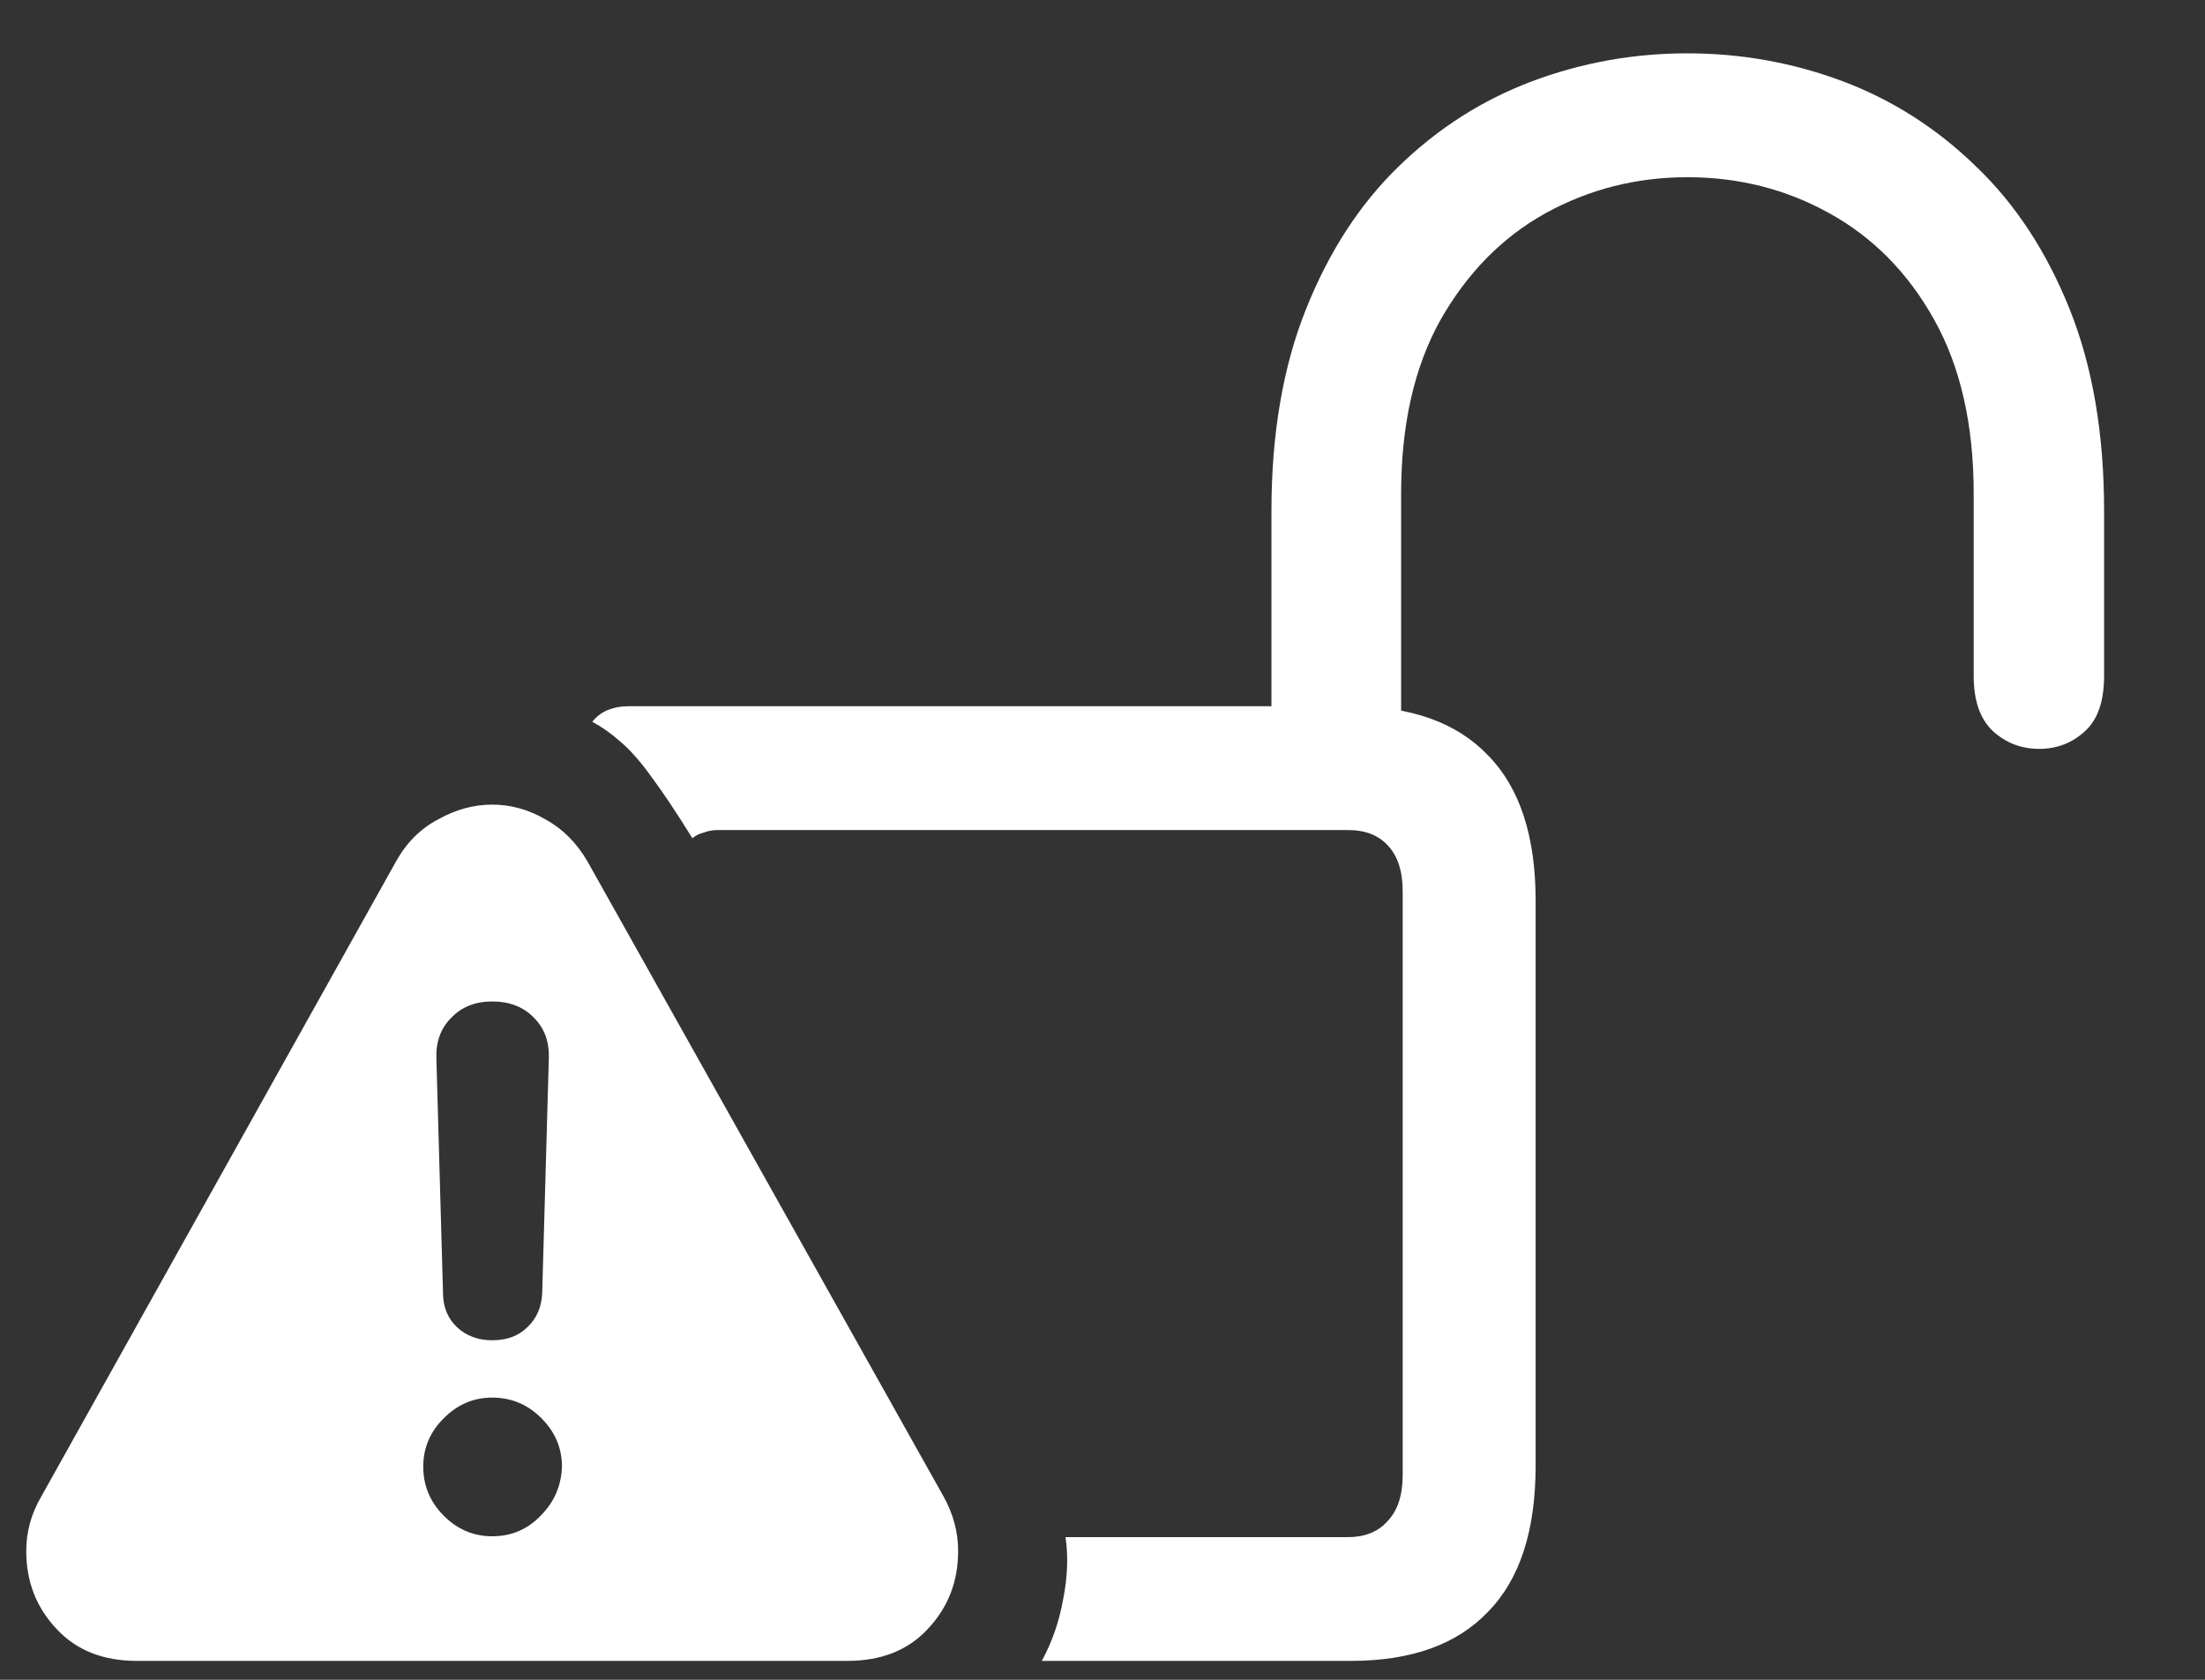 <svg width="21" height="16" viewBox="0 0 21 16" fill="none" xmlns="http://www.w3.org/2000/svg">
<rect x="0" y="0" width="21" height="16" fill="#333333" stroke="none"/>
<path d="M12.109 7.336H13.344V4.703C13.344 4.047 13.469 3.495 13.719 3.047C13.974 2.599 14.307 2.26 14.719 2.031C15.135 1.802 15.586 1.688 16.07 1.688C16.56 1.688 17.01 1.802 17.422 2.031C17.838 2.26 18.172 2.599 18.422 3.047C18.672 3.495 18.797 4.047 18.797 4.703V6.438C18.797 6.672 18.857 6.846 18.977 6.961C19.102 7.076 19.25 7.133 19.422 7.133C19.588 7.133 19.732 7.078 19.852 6.969C19.977 6.859 20.039 6.682 20.039 6.438V4.867C20.039 4.133 19.93 3.492 19.711 2.945C19.492 2.398 19.195 1.945 18.82 1.586C18.445 1.221 18.021 0.951 17.547 0.773C17.073 0.596 16.581 0.508 16.07 0.508C15.56 0.508 15.068 0.596 14.594 0.773C14.12 0.951 13.695 1.221 13.32 1.586C12.95 1.945 12.656 2.398 12.438 2.945C12.219 3.492 12.109 4.133 12.109 4.867V7.336ZM9.922 15.82H12.867C13.44 15.82 13.875 15.664 14.172 15.352C14.474 15.044 14.625 14.581 14.625 13.961V8.578C14.625 7.964 14.474 7.503 14.172 7.195C13.875 6.883 13.44 6.727 12.867 6.727H5.984C5.911 6.727 5.844 6.74 5.781 6.766C5.724 6.792 5.677 6.828 5.641 6.875C5.729 6.922 5.818 6.984 5.906 7.062C6 7.141 6.099 7.253 6.203 7.398C6.312 7.544 6.443 7.74 6.594 7.984C6.625 7.958 6.661 7.94 6.703 7.93C6.745 7.914 6.789 7.906 6.836 7.906H12.836C13.003 7.906 13.13 7.956 13.219 8.055C13.312 8.154 13.359 8.299 13.359 8.492V14.047C13.359 14.24 13.312 14.385 13.219 14.484C13.13 14.588 13.003 14.641 12.836 14.641H10.148C10.175 14.828 10.167 15.026 10.125 15.234C10.088 15.443 10.021 15.638 9.922 15.82ZM1.305 15.82H8.07C8.393 15.82 8.648 15.719 8.836 15.516C9.029 15.312 9.125 15.065 9.125 14.773C9.125 14.591 9.078 14.417 8.984 14.25L5.594 8.203C5.49 8.026 5.357 7.893 5.195 7.805C5.034 7.711 4.865 7.664 4.688 7.664C4.51 7.664 4.339 7.711 4.172 7.805C4.005 7.893 3.872 8.026 3.773 8.203L0.391 14.258C0.297 14.419 0.25 14.591 0.25 14.773C0.25 15.065 0.346 15.312 0.539 15.516C0.727 15.719 0.982 15.82 1.305 15.82ZM4.688 14.633C4.51 14.633 4.357 14.568 4.227 14.438C4.096 14.307 4.031 14.151 4.031 13.969C4.031 13.792 4.096 13.638 4.227 13.508C4.357 13.378 4.51 13.312 4.688 13.312C4.87 13.312 5.026 13.378 5.156 13.508C5.286 13.638 5.352 13.792 5.352 13.969C5.346 14.151 5.279 14.307 5.148 14.438C5.023 14.568 4.87 14.633 4.688 14.633ZM4.688 12.766C4.552 12.766 4.44 12.724 4.352 12.641C4.263 12.557 4.219 12.448 4.219 12.312L4.156 10.078C4.151 9.922 4.198 9.794 4.297 9.695C4.396 9.591 4.526 9.539 4.688 9.539C4.854 9.539 4.987 9.591 5.086 9.695C5.185 9.794 5.232 9.922 5.227 10.078L5.164 12.312C5.159 12.448 5.112 12.557 5.023 12.641C4.94 12.724 4.828 12.766 4.688 12.766Z" fill="white"/>
</svg>
